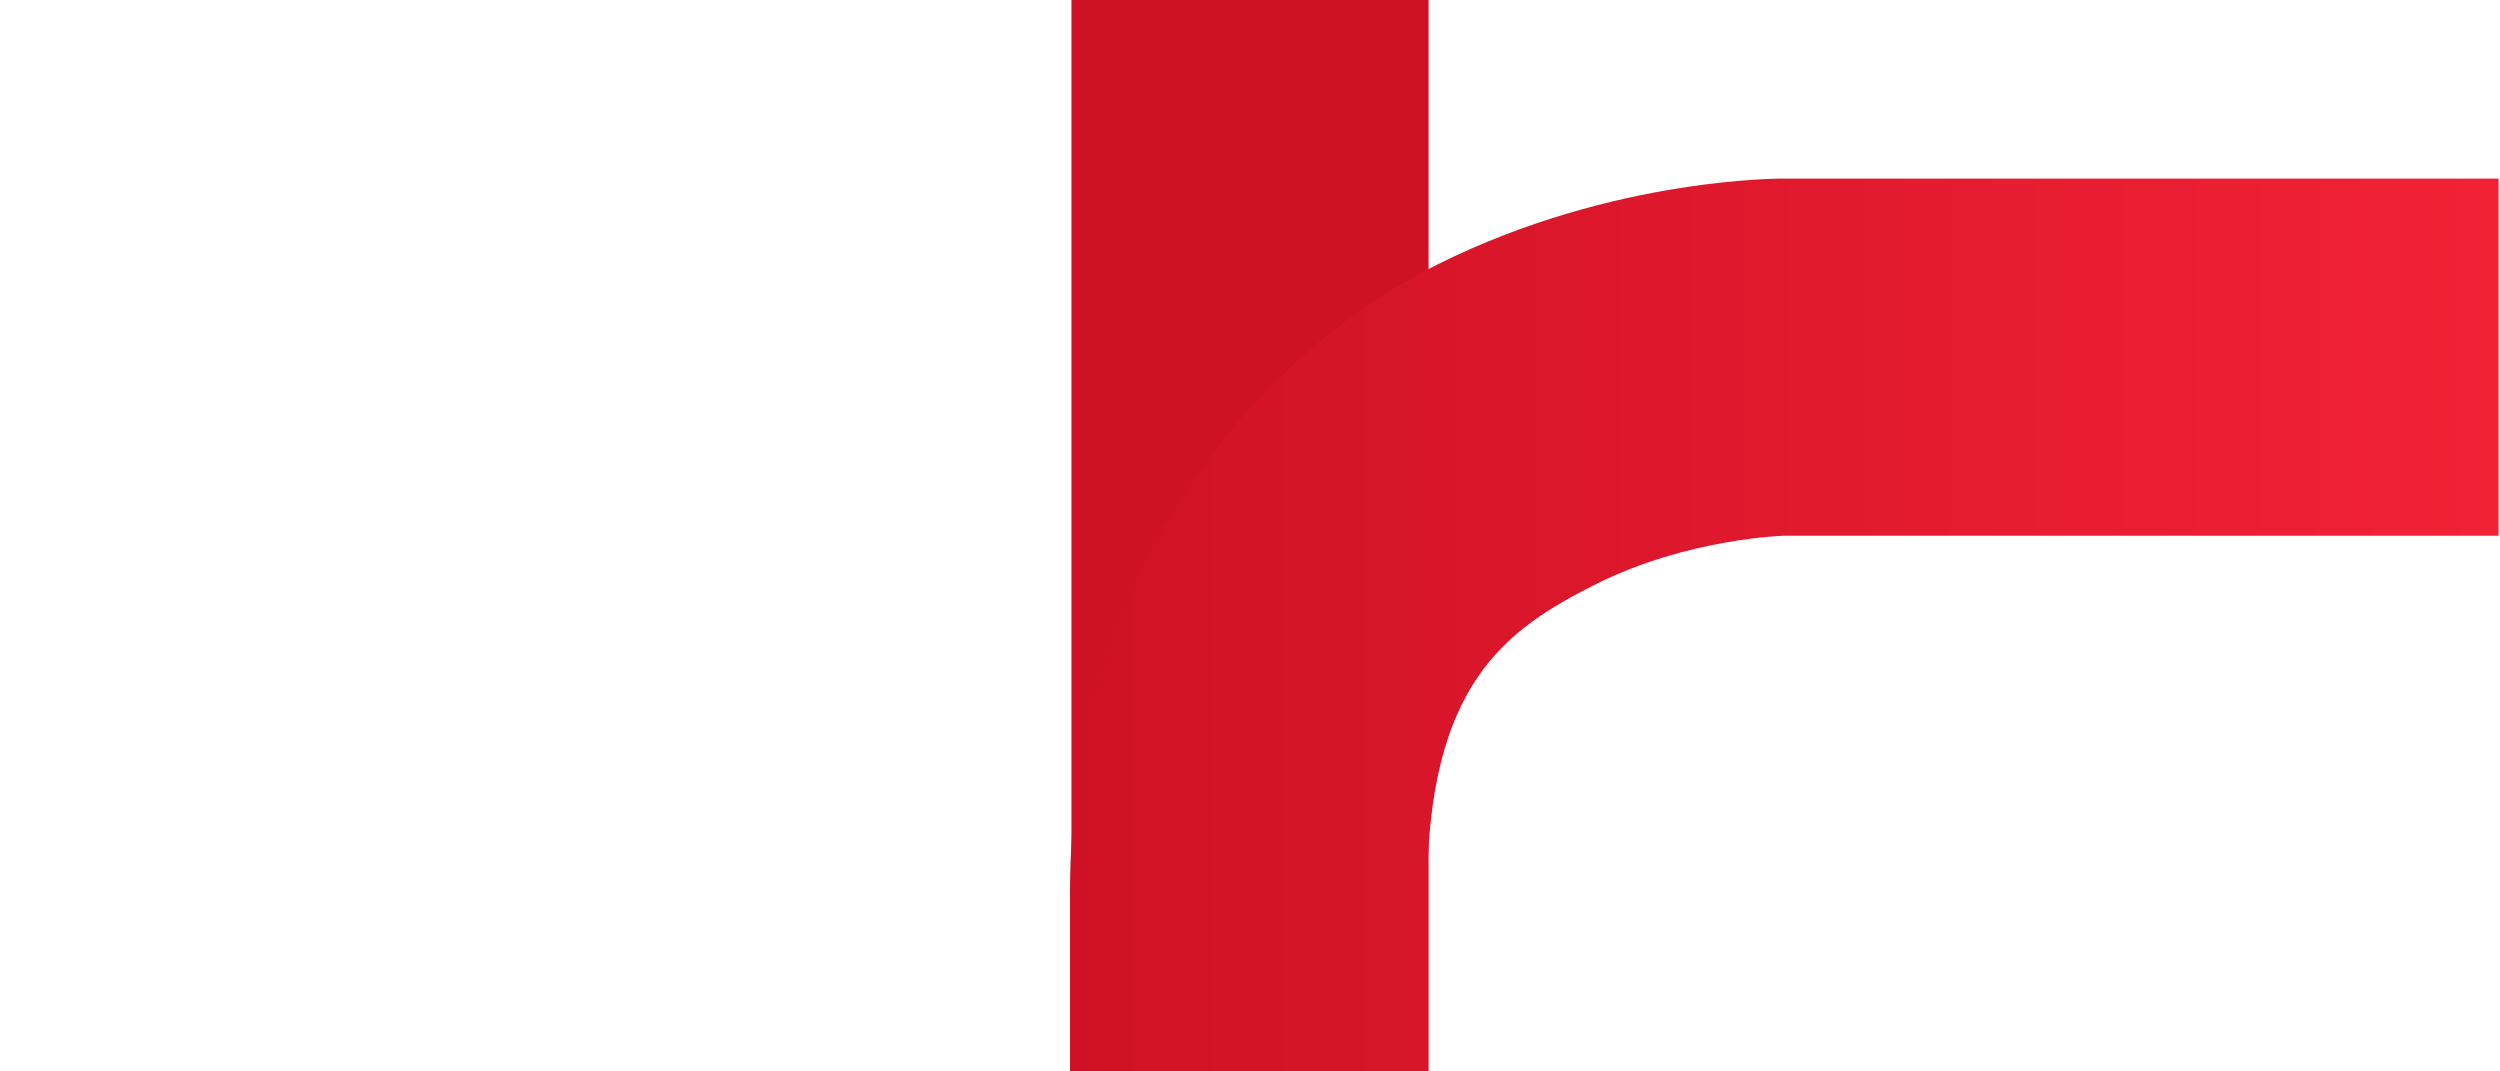 <svg xmlns="http://www.w3.org/2000/svg" xml:space="preserve" width="70" height="30"><defs><linearGradient id="c" x1="30" x2="70" y1="12.5" y2="12.5" gradientTransform="matrix(1 0 0 -1 0 30)" gradientUnits="userSpaceOnUse"><stop offset="0" stop-color="#cf1126"/><stop offset="1" stop-color="#f22235"/></linearGradient></defs><path fill="#cf1126" d="M30 0h10v30H30z" style="paint-order:fill markers stroke"/><path fill="url(#c)" d="M50 5s-4.79-.069-9.74 2.4-10.3 8.43-10.3 17.6v5h10v-5c0-5.83 2.18-7.37 4.74-8.65S49.96 15 49.96 15h20V5z" style="paint-order:fill markers stroke"/></svg>
